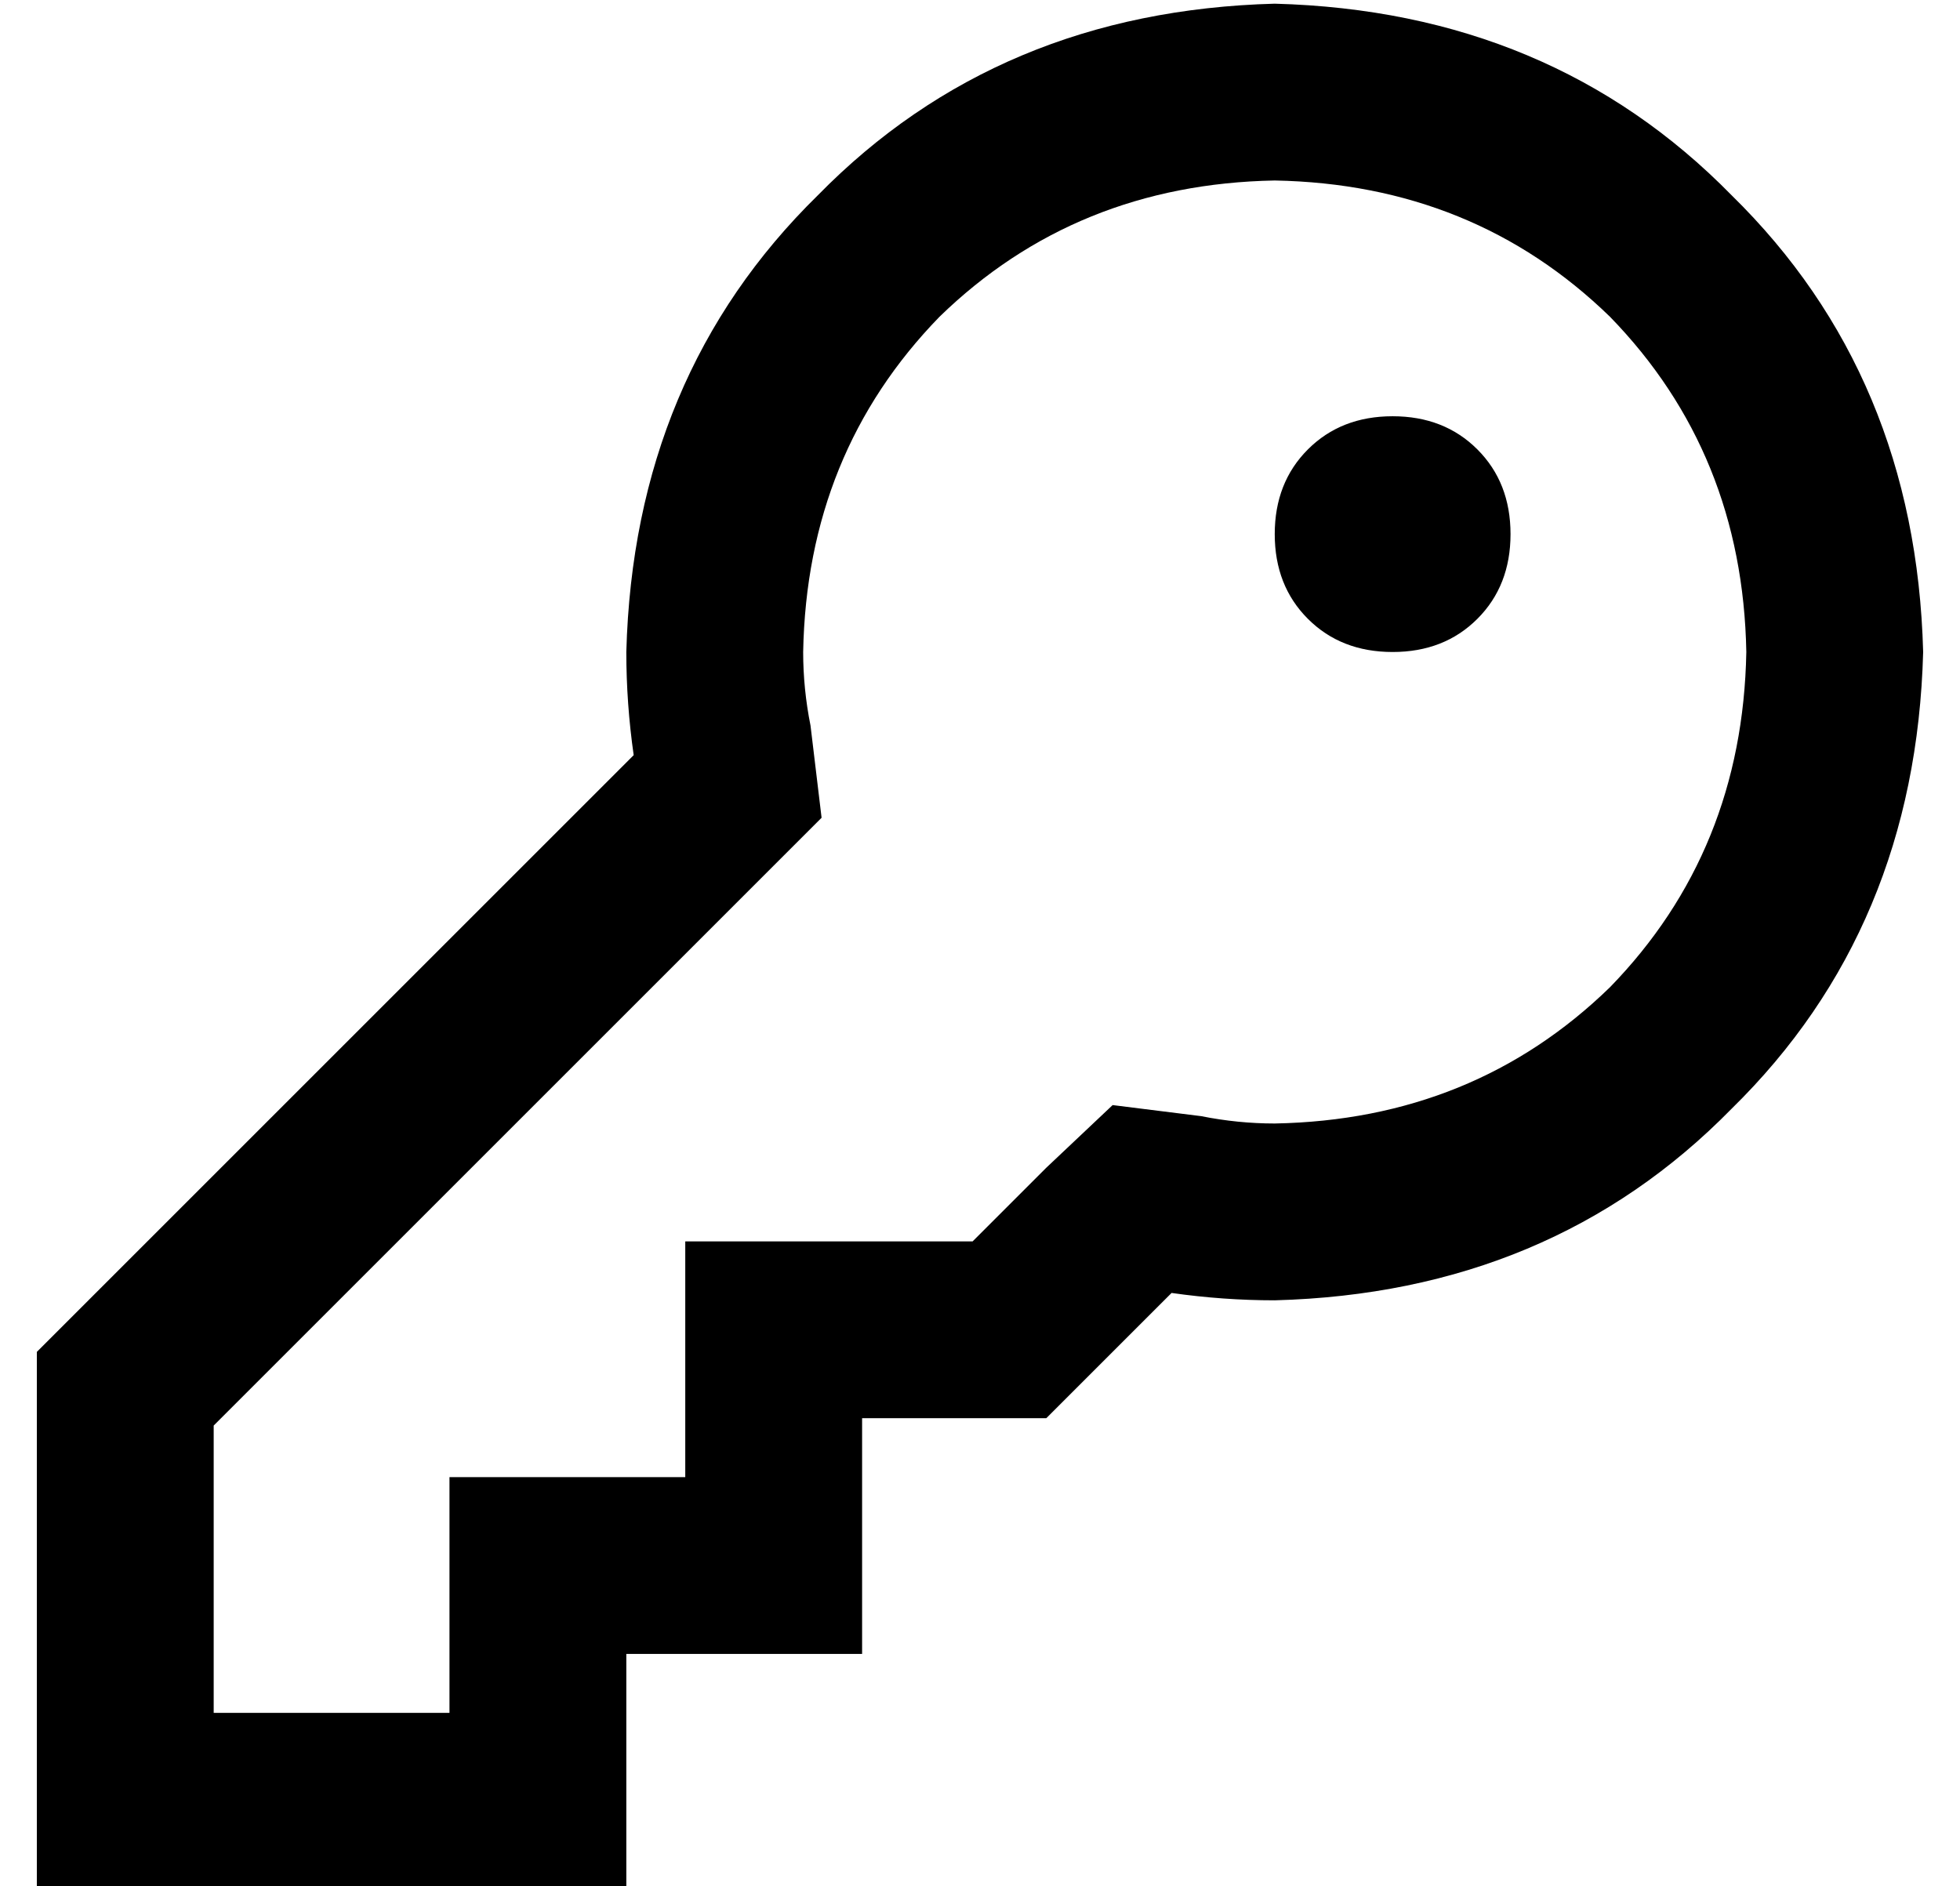 <?xml version="1.0" standalone="no"?>
<!DOCTYPE svg PUBLIC "-//W3C//DTD SVG 1.1//EN" "http://www.w3.org/Graphics/SVG/1.1/DTD/svg11.dtd" >
<svg xmlns="http://www.w3.org/2000/svg" xmlns:xlink="http://www.w3.org/1999/xlink" version="1.1" viewBox="-10 -40 532 512">
   <path fill="currentColor"
d="M316 263l-24 -3l24 3l-24 -3l-18 17v0l-20 20v0h-30h-48v48v0v16v0h-16h-48v48v0v16v0h-64v0v-78v0l148 -148v0l17 -17v0l-3 -25v0q-2 -10 -2 -20q1 -54 37 -91q37 -36 91 -37q54 1 91 37q36 37 37 91q-1 54 -37 91q-37 36 -91 37q-10 0 -20 -2v0zM272 345h2h-2h2l7 -7v0
l27 -27v0q14 2 28 2q75 -2 124 -52q50 -49 52 -124q-2 -75 -52 -124q-49 -50 -124 -52q-75 2 -124 52q-50 49 -52 124q0 14 2 28l-155 155v0l-7 7v0v10v0v88v0v24v0v24v0h24h136v-16v0v-8v0v-24v0v-16v0h16h48v-16v0v-8v0v-24v0v-16v0h40h8zM368 137q14 0 23 -9v0v0
q9 -9 9 -23t-9 -23t-23 -9t-23 9t-9 23t9 23t23 9v0z" />
</svg>
